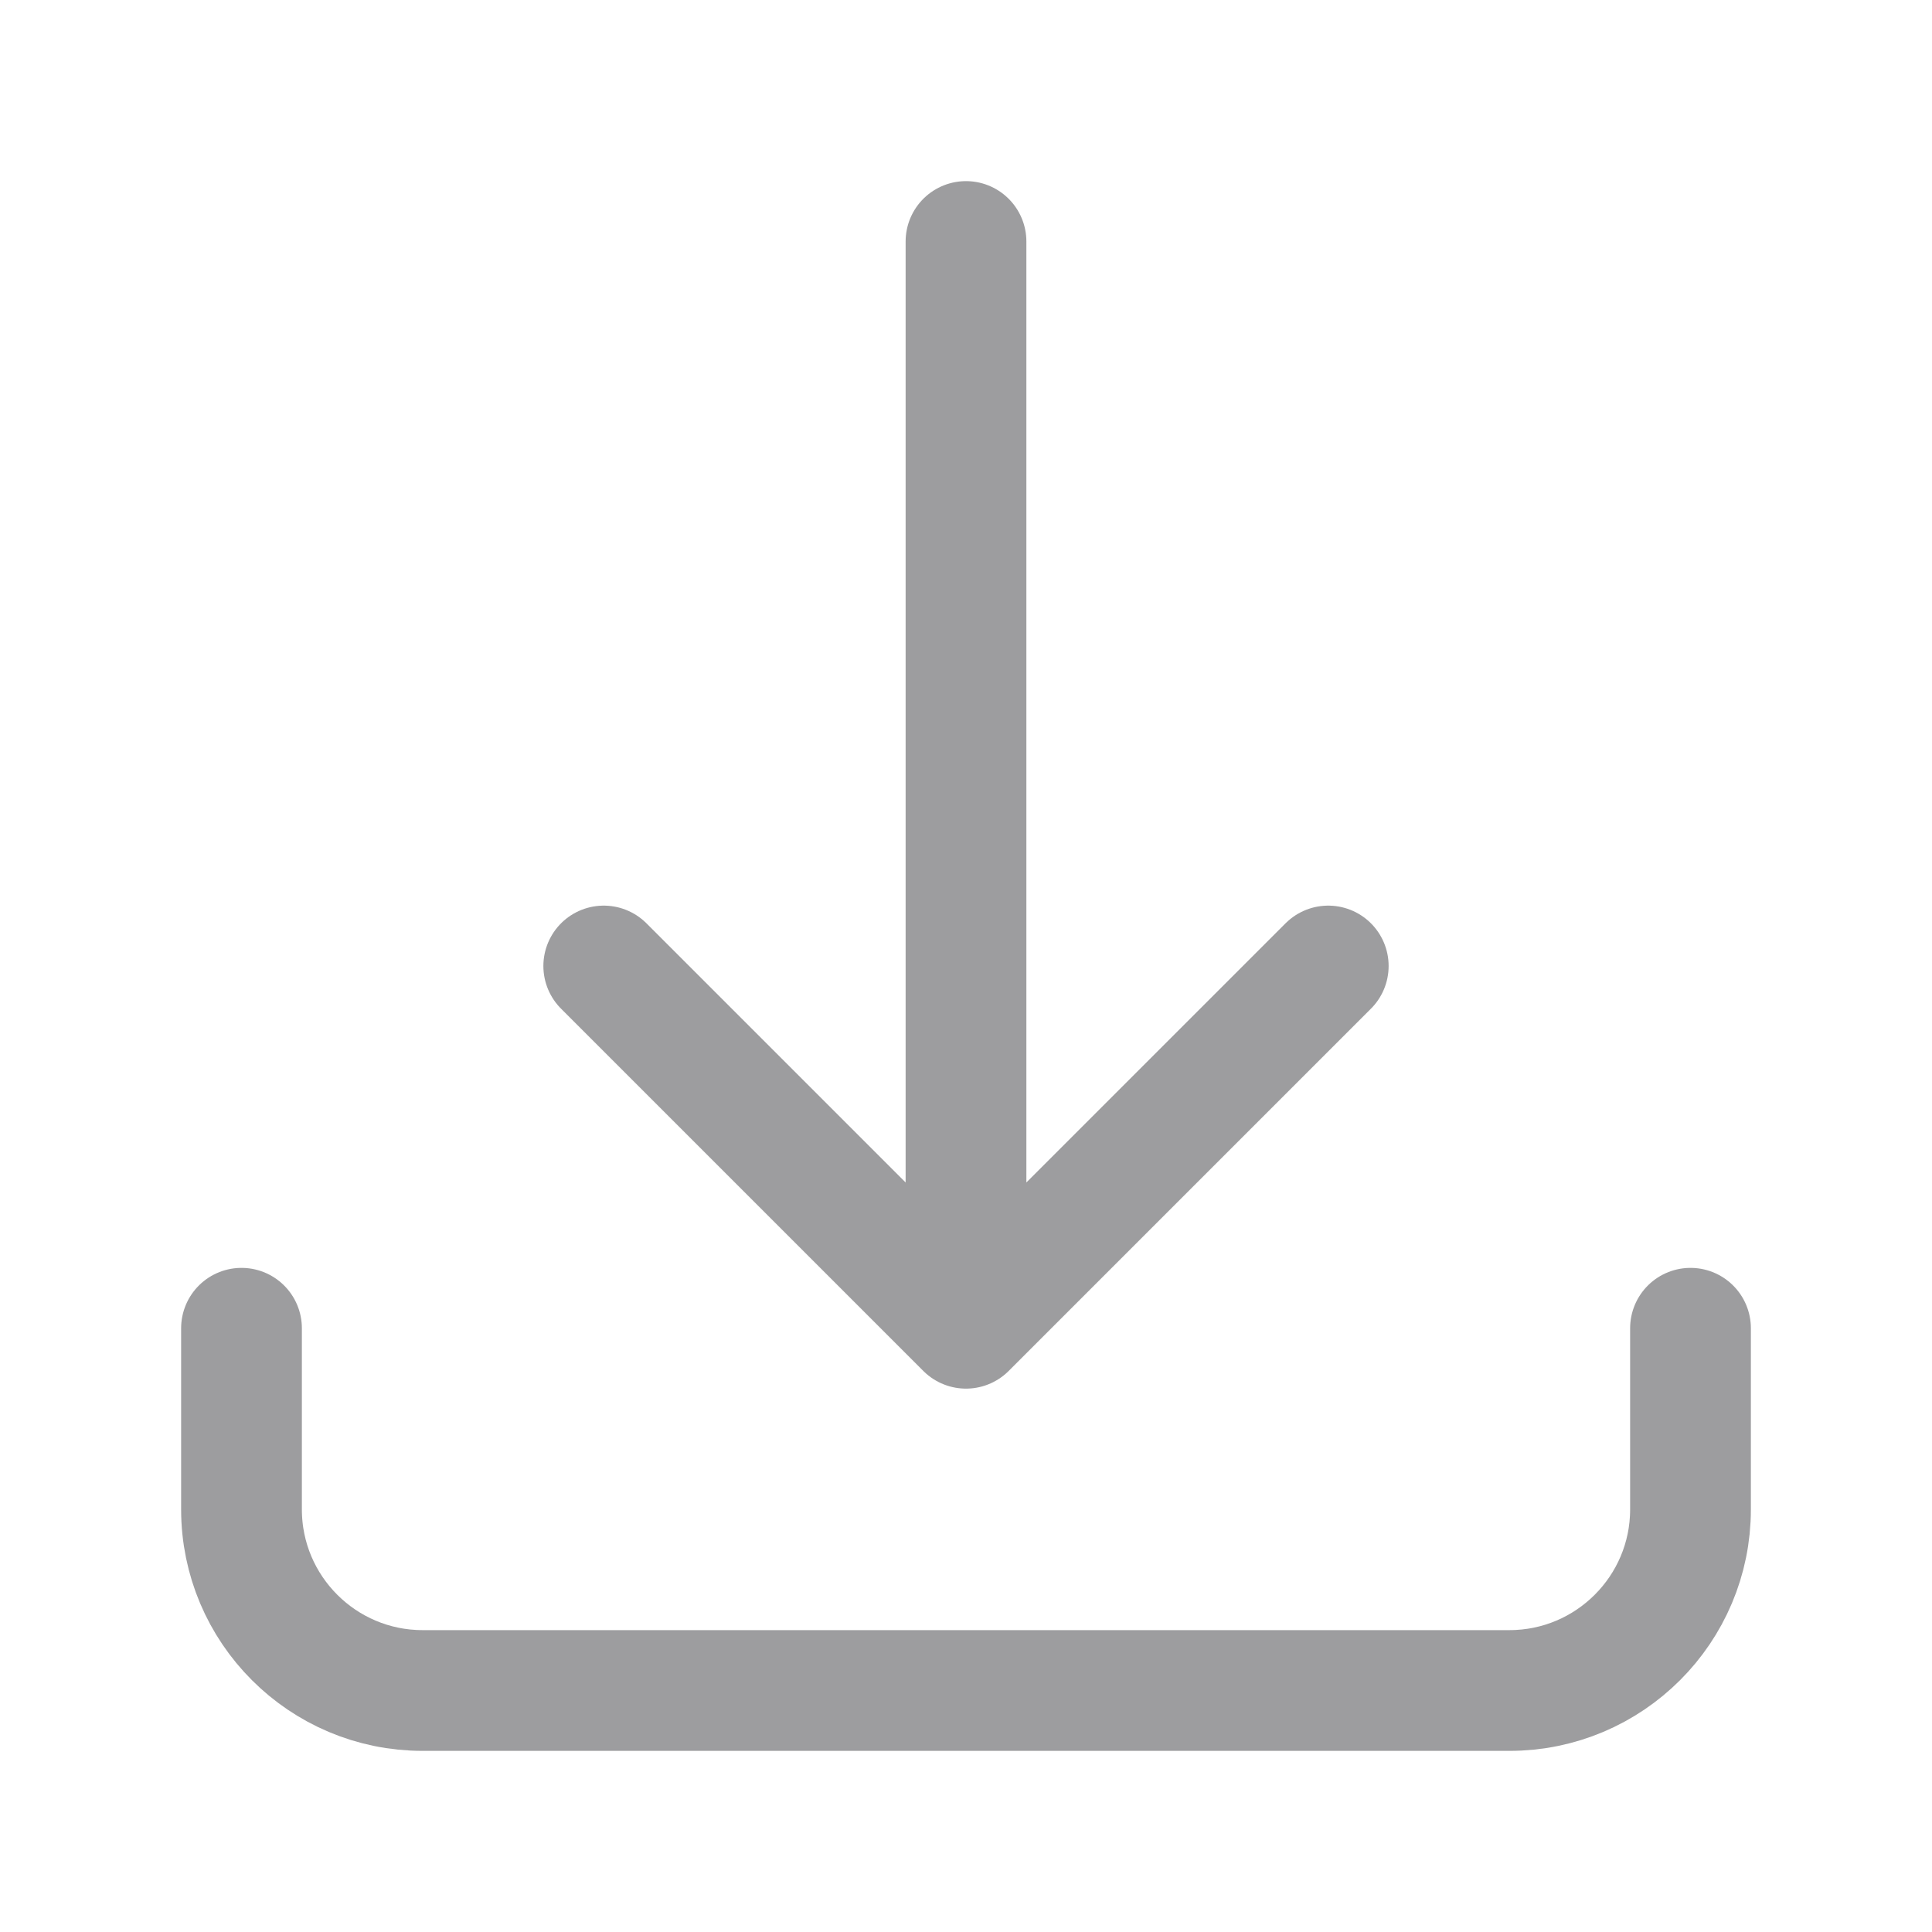 <svg width="16" height="16" viewBox="0 0 16 16" fill="none" xmlns="http://www.w3.org/2000/svg">
<path d="M2 11V12.5C2 13.328 2.672 14 3.5 14H12.5C13.328 14 14 13.328 14 12.5V11M11 8L8 11M8 11L5 8M8 11V2" stroke="#9D9D9F" stroke-linecap="round" stroke-linejoin="round"/>
</svg>
